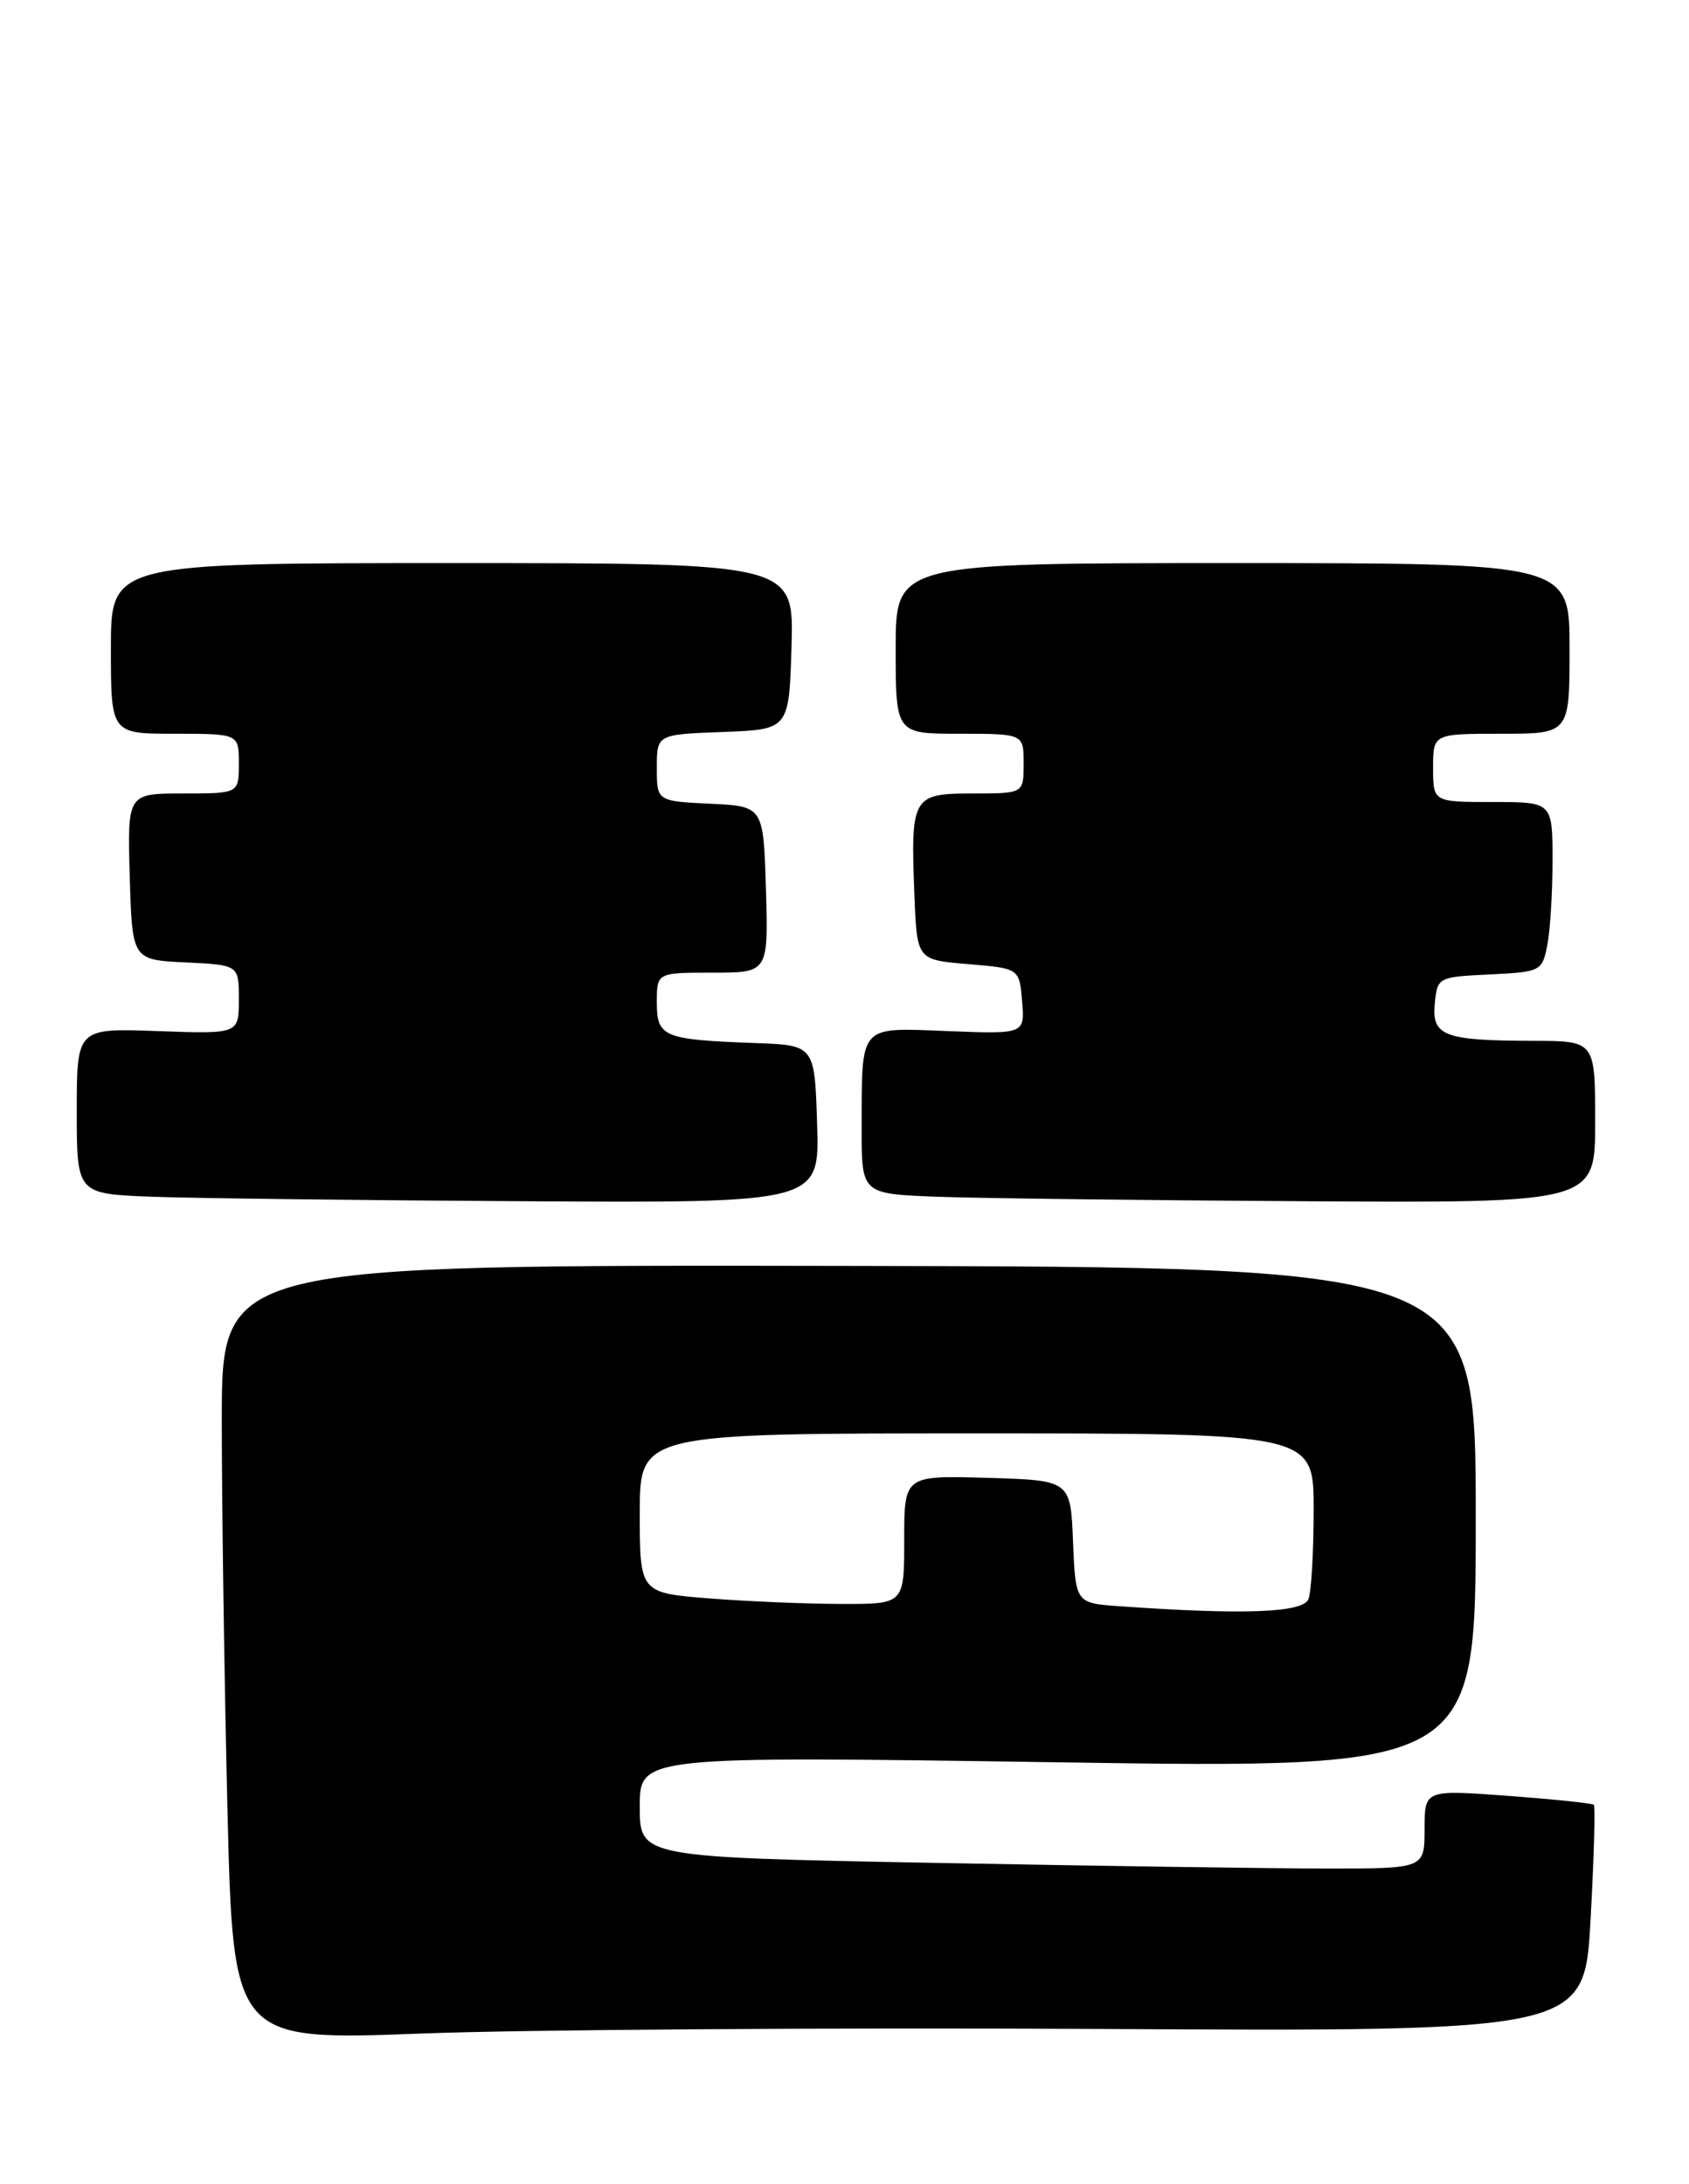 <?xml version="1.0" encoding="UTF-8" standalone="no"?>
<!DOCTYPE svg PUBLIC "-//W3C//DTD SVG 1.1//EN" "http://www.w3.org/Graphics/SVG/1.1/DTD/svg11.dtd" >
<svg xmlns="http://www.w3.org/2000/svg" xmlns:xlink="http://www.w3.org/1999/xlink" version="1.1" viewBox="0 0 198 256">
 <g >
 <path fill="currentColor"
d=" M 128.62 237.80 C 185.74 238.11 185.74 238.11 186.46 224.98 C 186.86 217.76 187.03 211.71 186.84 211.53 C 186.66 211.35 182.11 210.88 176.75 210.48 C 167.00 209.76 167.00 209.76 167.00 214.38 C 167.00 219.00 167.00 219.00 155.66 219.00 C 149.43 219.00 128.73 218.70 109.66 218.34 C 75.00 217.68 75.00 217.68 75.00 211.75 C 75.00 205.82 75.00 205.82 124.00 206.55 C 173.00 207.29 173.00 207.29 173.00 177.89 C 173.00 148.50 173.00 148.50 99.50 148.37 C 26.00 148.24 26.00 148.24 26.00 166.46 C 26.00 176.48 26.30 196.94 26.66 211.92 C 27.33 239.17 27.33 239.17 49.41 238.34 C 61.56 237.88 97.20 237.64 128.62 237.80 Z  M 95.79 131.75 C 95.50 122.50 95.50 122.50 88.50 122.25 C 77.75 121.85 77.00 121.55 77.00 117.48 C 77.00 114.00 77.00 114.00 83.54 114.00 C 90.07 114.00 90.07 114.00 89.79 104.25 C 89.50 94.50 89.50 94.50 83.25 94.20 C 77.00 93.90 77.00 93.90 77.00 89.99 C 77.00 86.08 77.00 86.08 84.75 85.79 C 92.50 85.50 92.50 85.50 92.79 75.75 C 93.07 66.00 93.07 66.00 53.04 66.00 C 13.00 66.00 13.00 66.00 13.00 76.00 C 13.00 86.00 13.00 86.00 20.50 86.00 C 28.00 86.00 28.00 86.00 28.00 89.50 C 28.00 93.00 28.00 93.00 21.46 93.00 C 14.93 93.00 14.93 93.00 15.21 102.75 C 15.50 112.50 15.50 112.50 21.75 112.80 C 28.00 113.10 28.00 113.10 28.00 117.14 C 28.00 121.19 28.00 121.19 18.50 120.85 C 9.00 120.50 9.00 120.50 9.00 130.21 C 9.00 139.92 9.00 139.92 17.75 140.26 C 22.56 140.44 42.15 140.68 61.29 140.79 C 96.08 141.00 96.08 141.00 95.79 131.75 Z  M 187.00 131.50 C 187.00 122.00 187.00 122.00 179.75 121.99 C 169.27 121.97 167.83 121.42 168.20 117.62 C 168.50 114.54 168.57 114.50 174.63 114.21 C 180.60 113.92 180.78 113.83 181.38 110.83 C 181.72 109.14 182.00 104.66 182.00 100.88 C 182.00 94.00 182.00 94.00 175.00 94.00 C 168.00 94.00 168.00 94.00 168.00 90.00 C 168.00 86.00 168.00 86.00 176.00 86.00 C 184.00 86.00 184.00 86.00 184.00 76.00 C 184.00 66.00 184.00 66.00 144.50 66.00 C 105.00 66.00 105.00 66.00 105.00 76.00 C 105.00 86.00 105.00 86.00 112.50 86.00 C 120.00 86.00 120.00 86.00 120.00 89.50 C 120.00 93.00 120.00 93.00 114.02 93.00 C 106.93 93.00 106.74 93.34 107.20 105.01 C 107.50 112.50 107.50 112.50 113.50 113.00 C 119.50 113.50 119.50 113.50 119.82 117.35 C 120.13 121.20 120.13 121.20 111.12 120.85 C 100.59 120.44 101.04 119.94 101.01 132.21 C 101.00 139.92 101.00 139.92 109.75 140.26 C 114.56 140.44 133.91 140.68 152.75 140.79 C 187.00 141.00 187.00 141.00 187.00 131.50 Z  M 131.29 188.26 C 126.09 187.90 126.09 187.90 125.79 180.70 C 125.50 173.50 125.50 173.50 115.75 173.21 C 106.00 172.93 106.00 172.93 106.00 180.46 C 106.00 188.00 106.00 188.00 98.75 187.99 C 94.76 187.99 87.79 187.70 83.25 187.35 C 75.00 186.70 75.00 186.70 75.00 177.35 C 75.00 168.00 75.00 168.00 114.50 168.00 C 154.00 168.00 154.00 168.00 154.00 176.92 C 154.00 181.82 153.73 186.55 153.39 187.42 C 152.78 189.02 145.85 189.29 131.29 188.26 Z "/>
</g>
</svg>